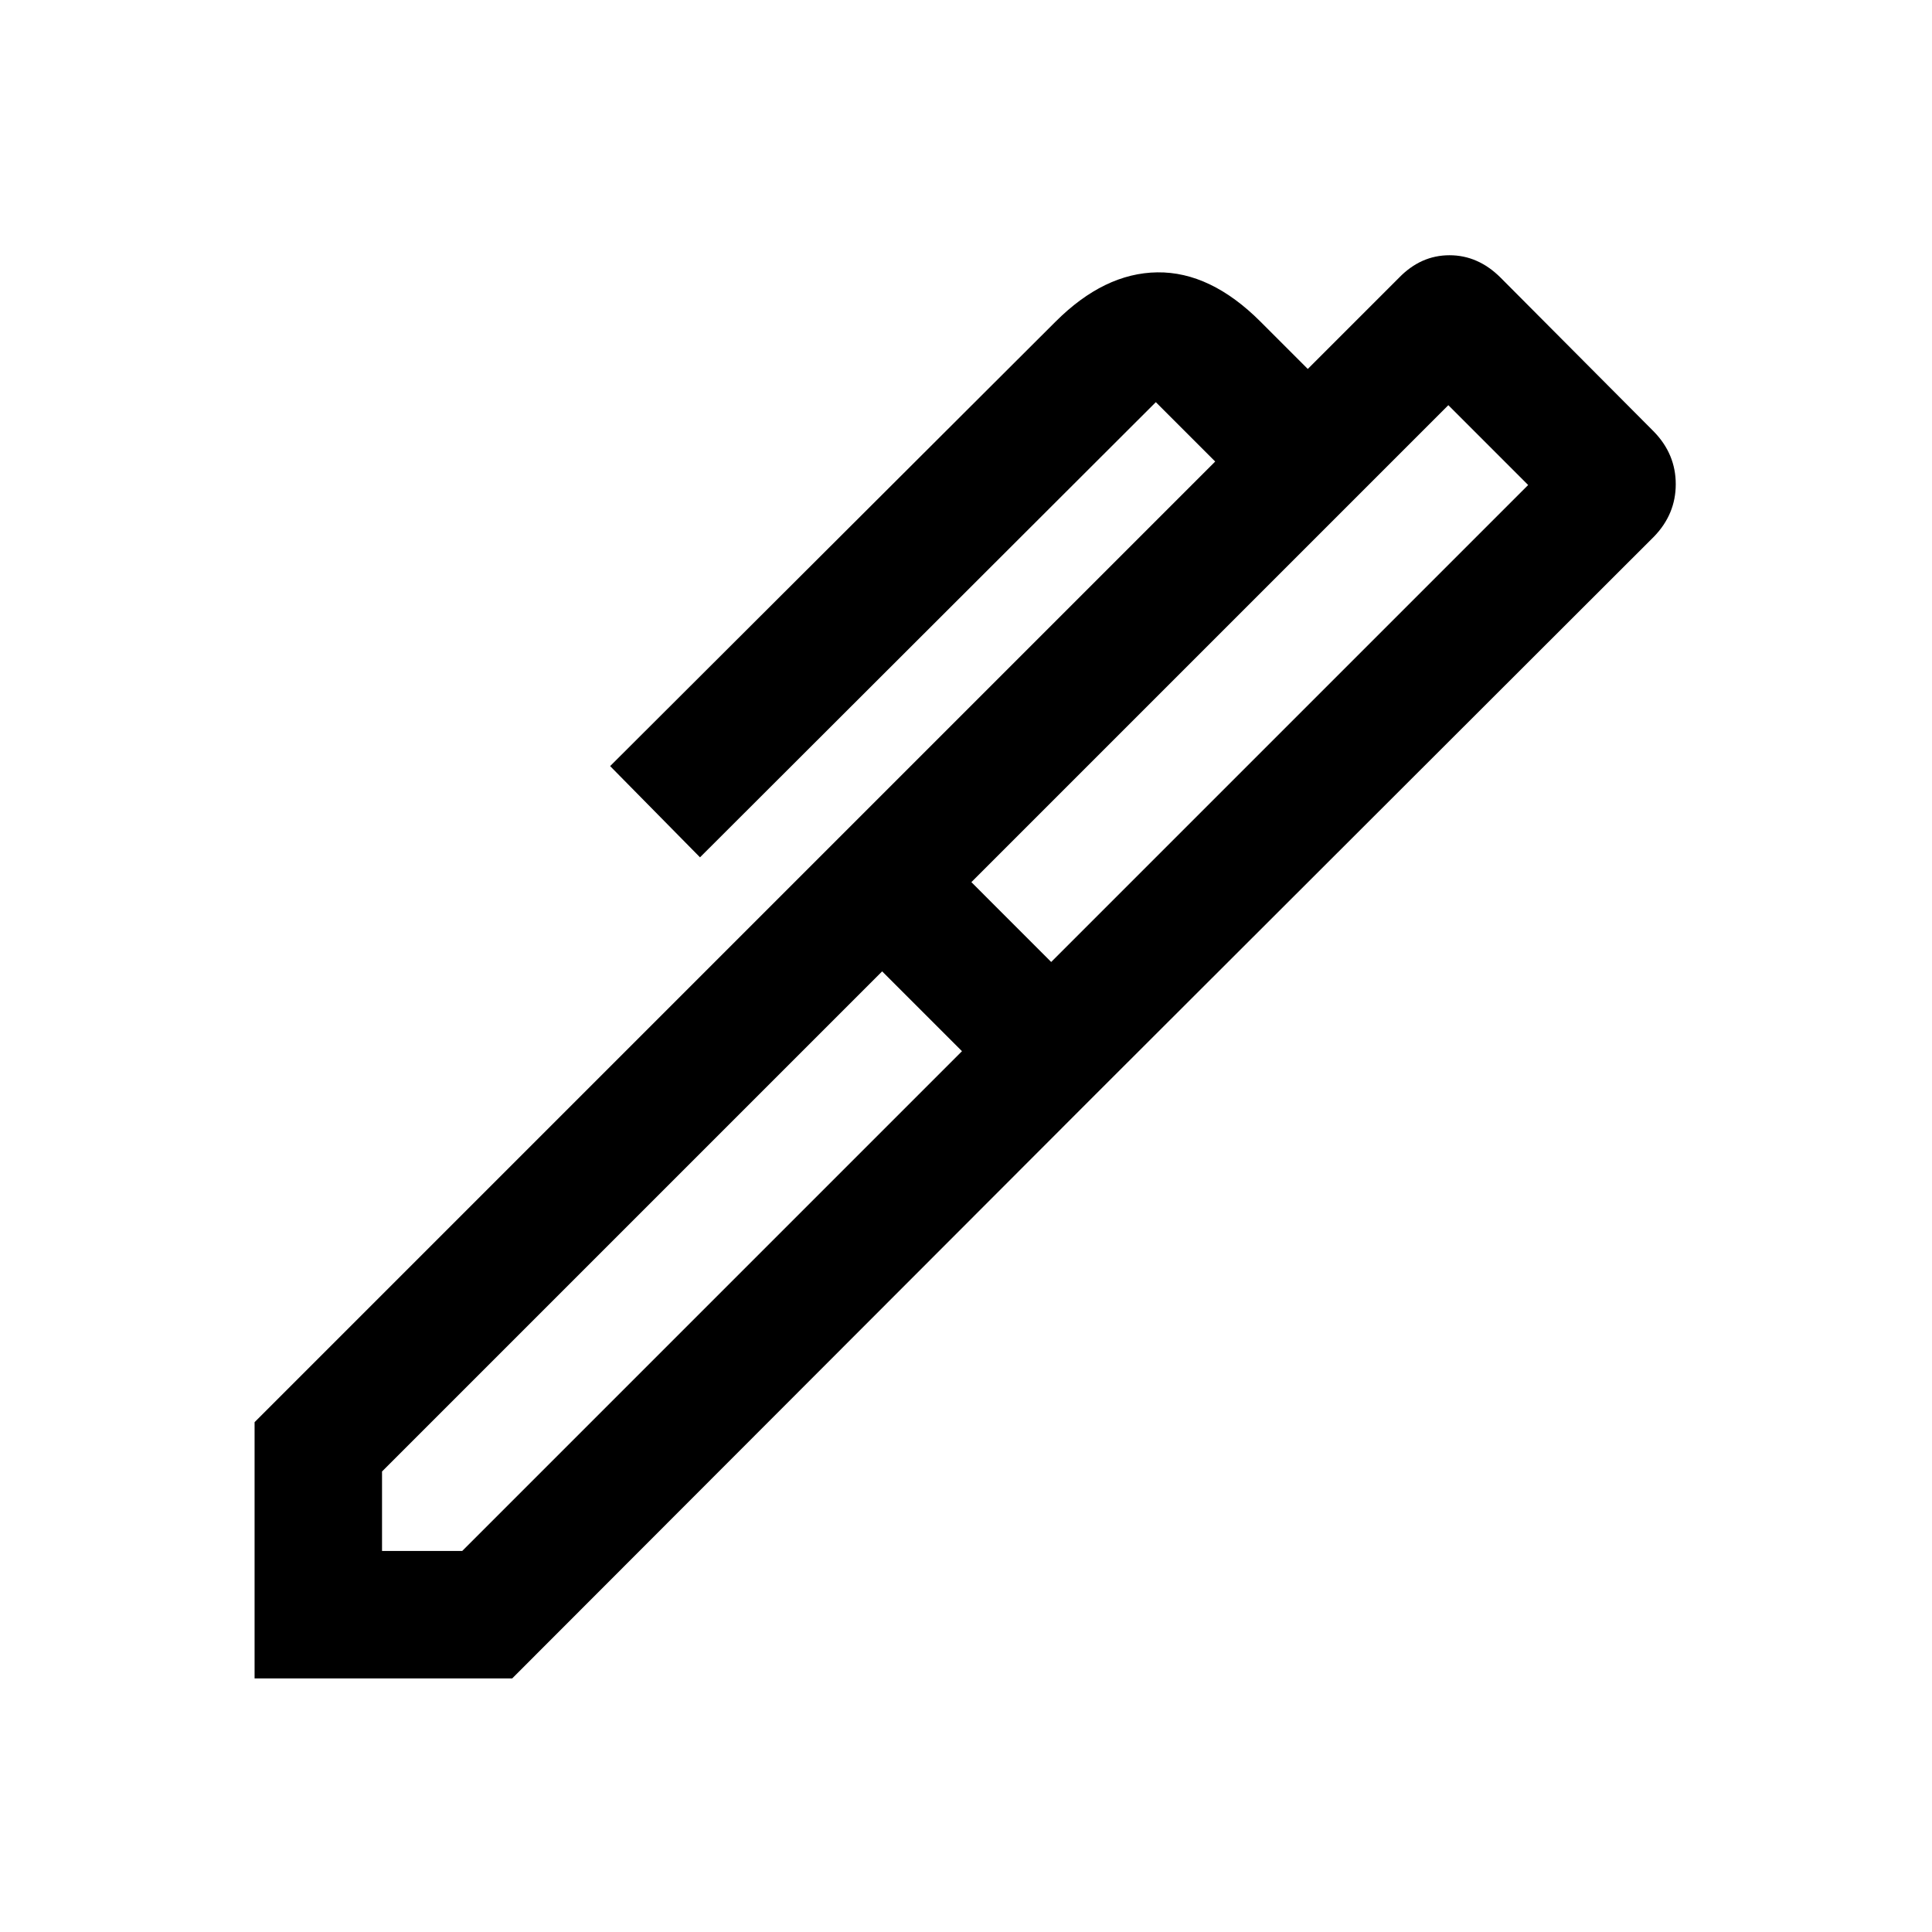 <svg xmlns="http://www.w3.org/2000/svg" height="40" viewBox="0 -960 960 960" width="40"><path d="M482.67-521.67 522.33-482l237-237-39.66-39.67-237 237ZM189.83-189.33h39.84L478-437.67l-39.67-39.66-248.5 248.5v39.5Zm354.5-226.84-127.5-127.5 187-187-29.5-29.5L347.83-534l-44.66-45.33L524.5-800.17q24.17-24.16 50.58-24.5 26.42-.33 51.25 24.5l23.5 23.5L695.17-822q10.83-11.17 25.08-11.17 14.25 0 25.42 11.17l76.16 76.5q10.84 11.17 10.84 26.08 0 14.92-10.84 26.09l-277.5 277.16ZM254.5-126h-128v-127.33l290.33-290.34 127.5 127.5L254.5-126Z"/></svg>